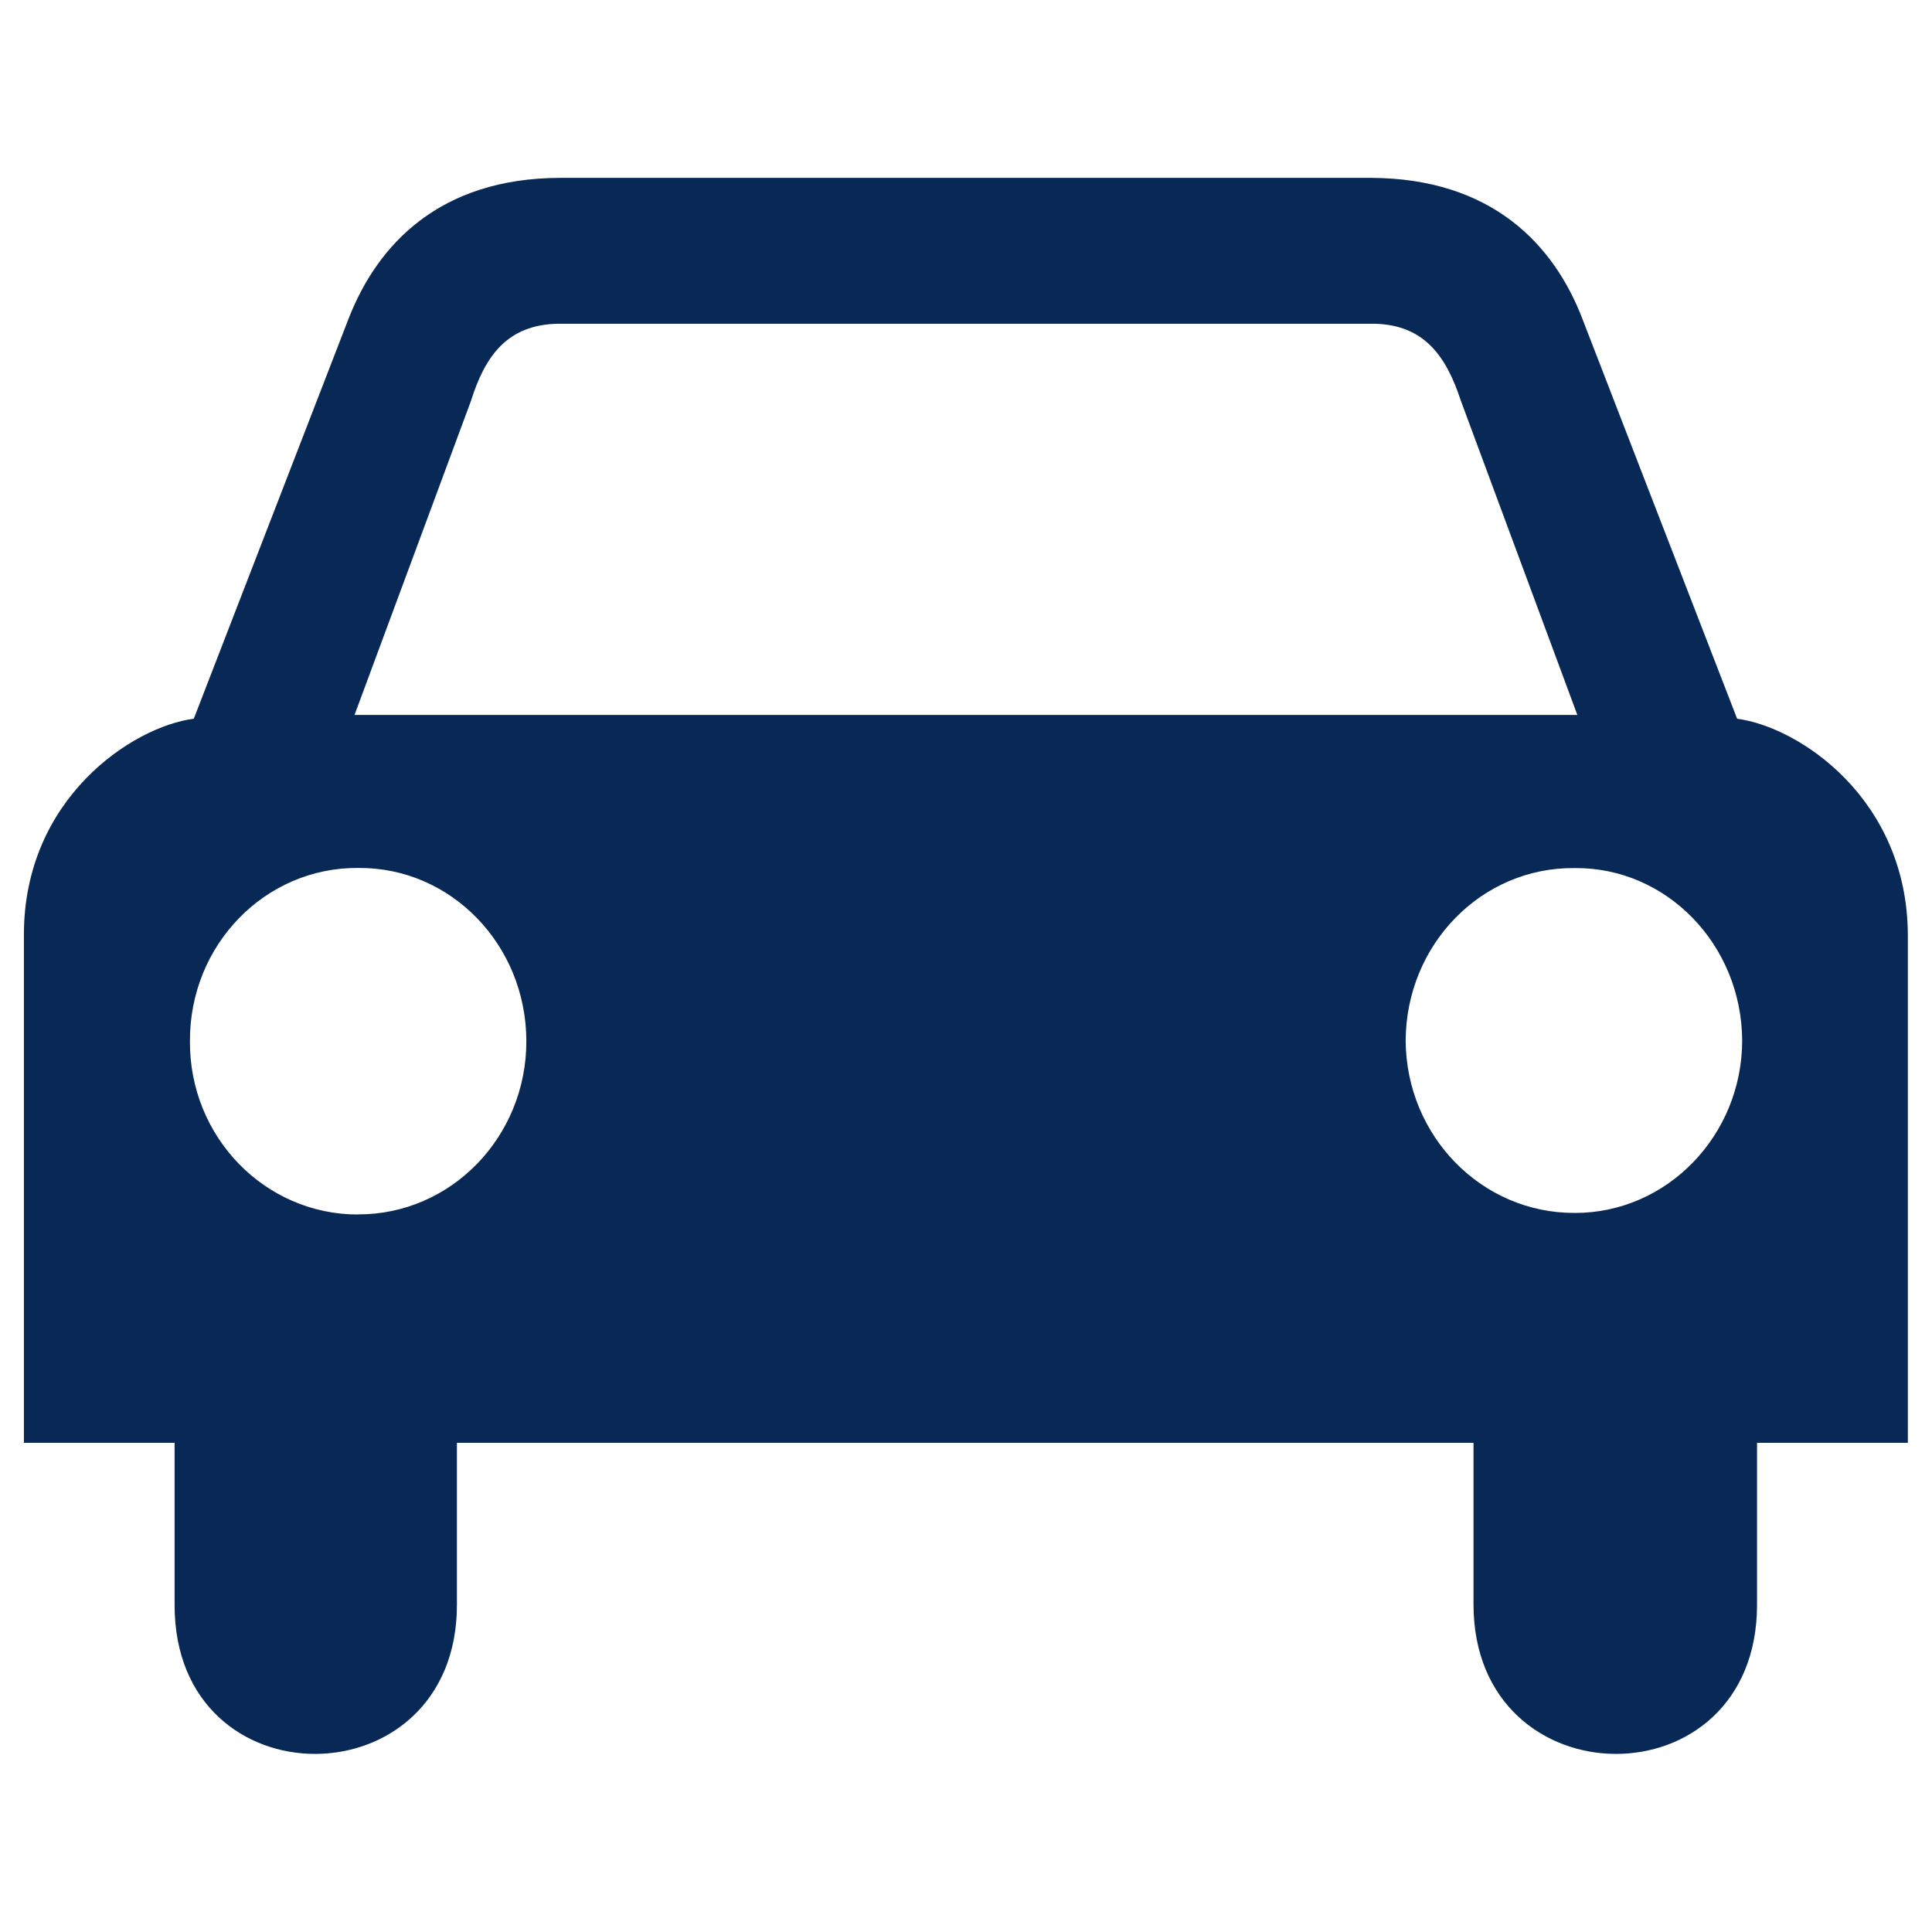<svg width="16" height="16" xmlns="http://www.w3.org/2000/svg">

 <g>
  <title>Layer 1</title>
  <path stroke-opacity="0" stroke="#ffffff" stroke-width="0" id="svg_1" d="m14.386,5.952l-1.278,-3.303c-0.24,-0.633 -0.762,-1.171 -1.751,-1.176l-1.805,0l-3.083,0l-1.836,0c-0.984,0.004 -1.507,0.543 -1.75,1.176l-1.278,3.303c-0.509,0.066 -1.409,0.662 -1.407,1.792l0,4.205l1.248,0l0,1.342c-0.003,1.655 2.338,1.636 2.338,0l0,-1.342l4.215,0l4.204,0l0,1.342c0.004,1.636 2.347,1.655 2.348,0l0,-1.342l1.249,0l0,-4.205c-0.004,-1.13 -0.904,-1.727 -1.417,-1.792zm-11.42,4.106c-0.772,0.001 -1.398,-0.642 -1.393,-1.435c-0.004,-0.797 0.622,-1.441 1.393,-1.435c0.769,-0.007 1.393,0.638 1.393,1.436c0,0.791 -0.623,1.435 -1.393,1.433zm5.035,-4.137l-0.011,0l-5.054,0l0.964,-2.6c0.116,-0.369 0.298,-0.633 0.723,-0.64l3.366,0l0.011,0l3.377,0c0.42,0.007 0.601,0.271 0.722,0.64l0.964,2.6l-5.064,0zm5.04,4.124c-0.774,0.002 -1.395,-0.639 -1.4,-1.427c0.004,-0.795 0.626,-1.437 1.4,-1.429c0.761,-0.007 1.383,0.634 1.387,1.429c-0.002,0.788 -0.625,1.429 -1.387,1.427z" fill="#082956"/>
 </g>
</svg>